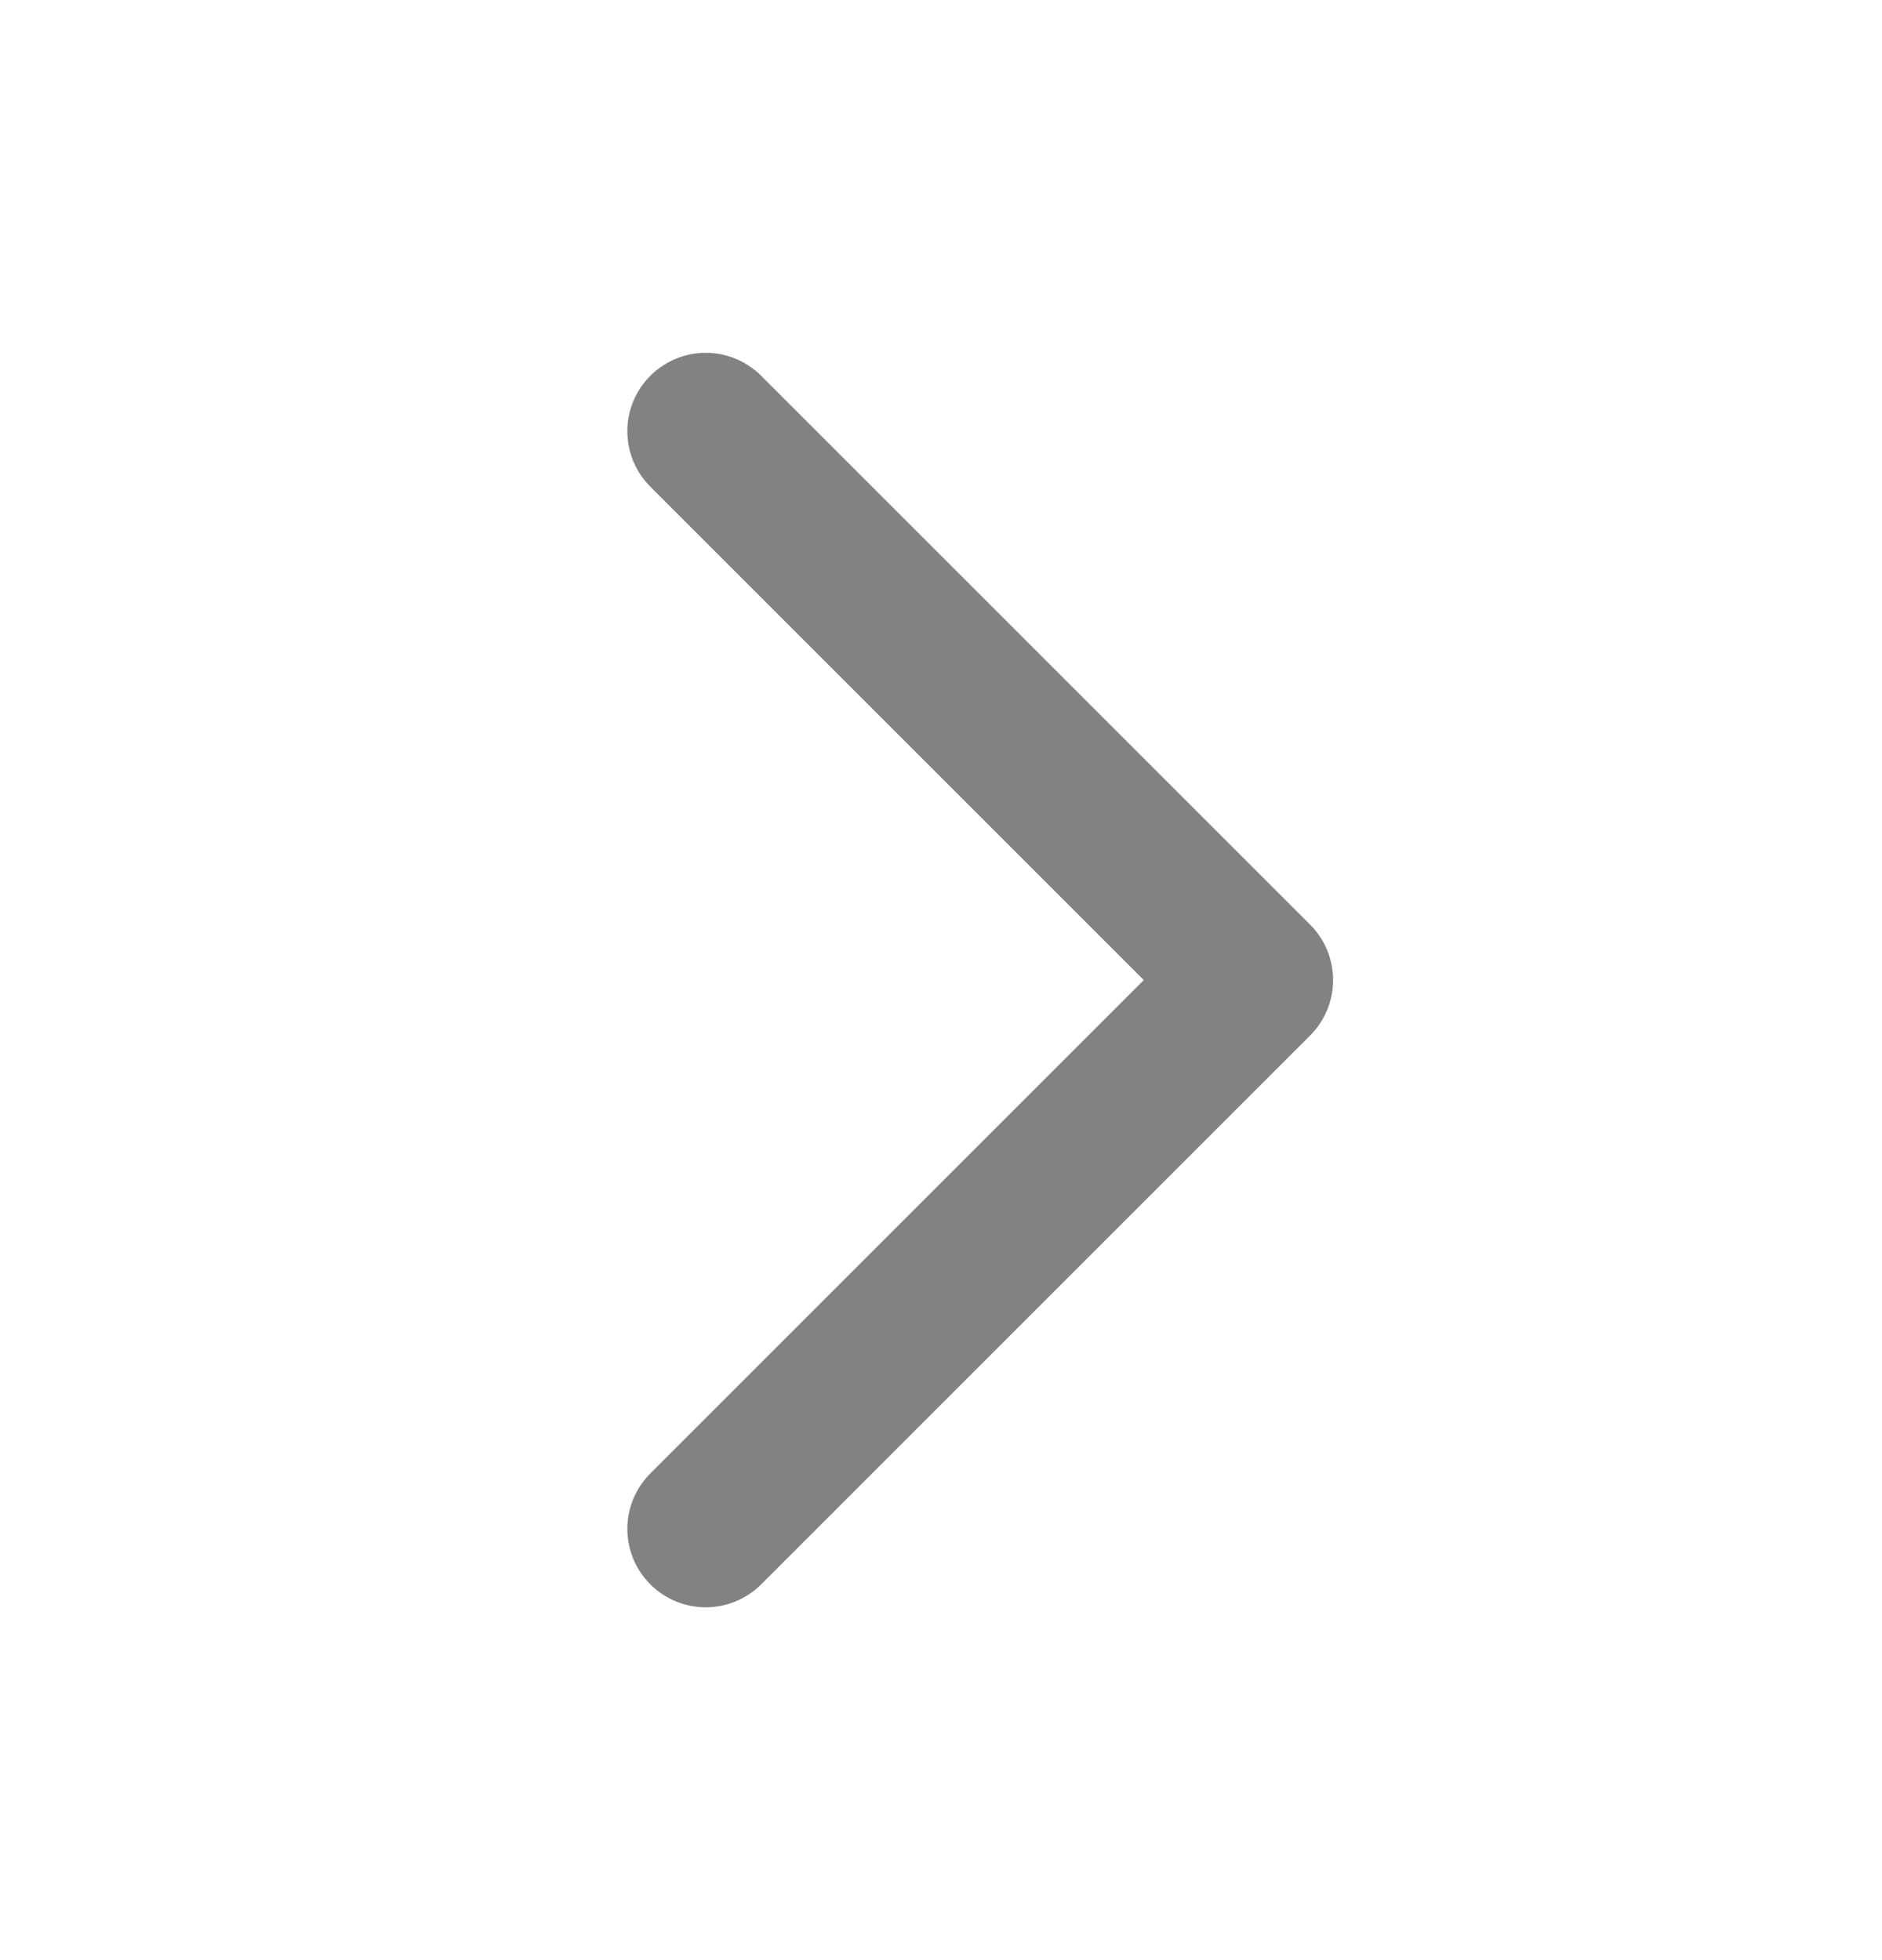 <svg width="24" height="25" viewBox="0 0 24 25" fill="none" xmlns="http://www.w3.org/2000/svg">
<path d="M9 5.5L16 12.5L9 19.5" stroke="#828282" stroke-width="2" stroke-linecap="round" stroke-linejoin="round"/>
</svg>
